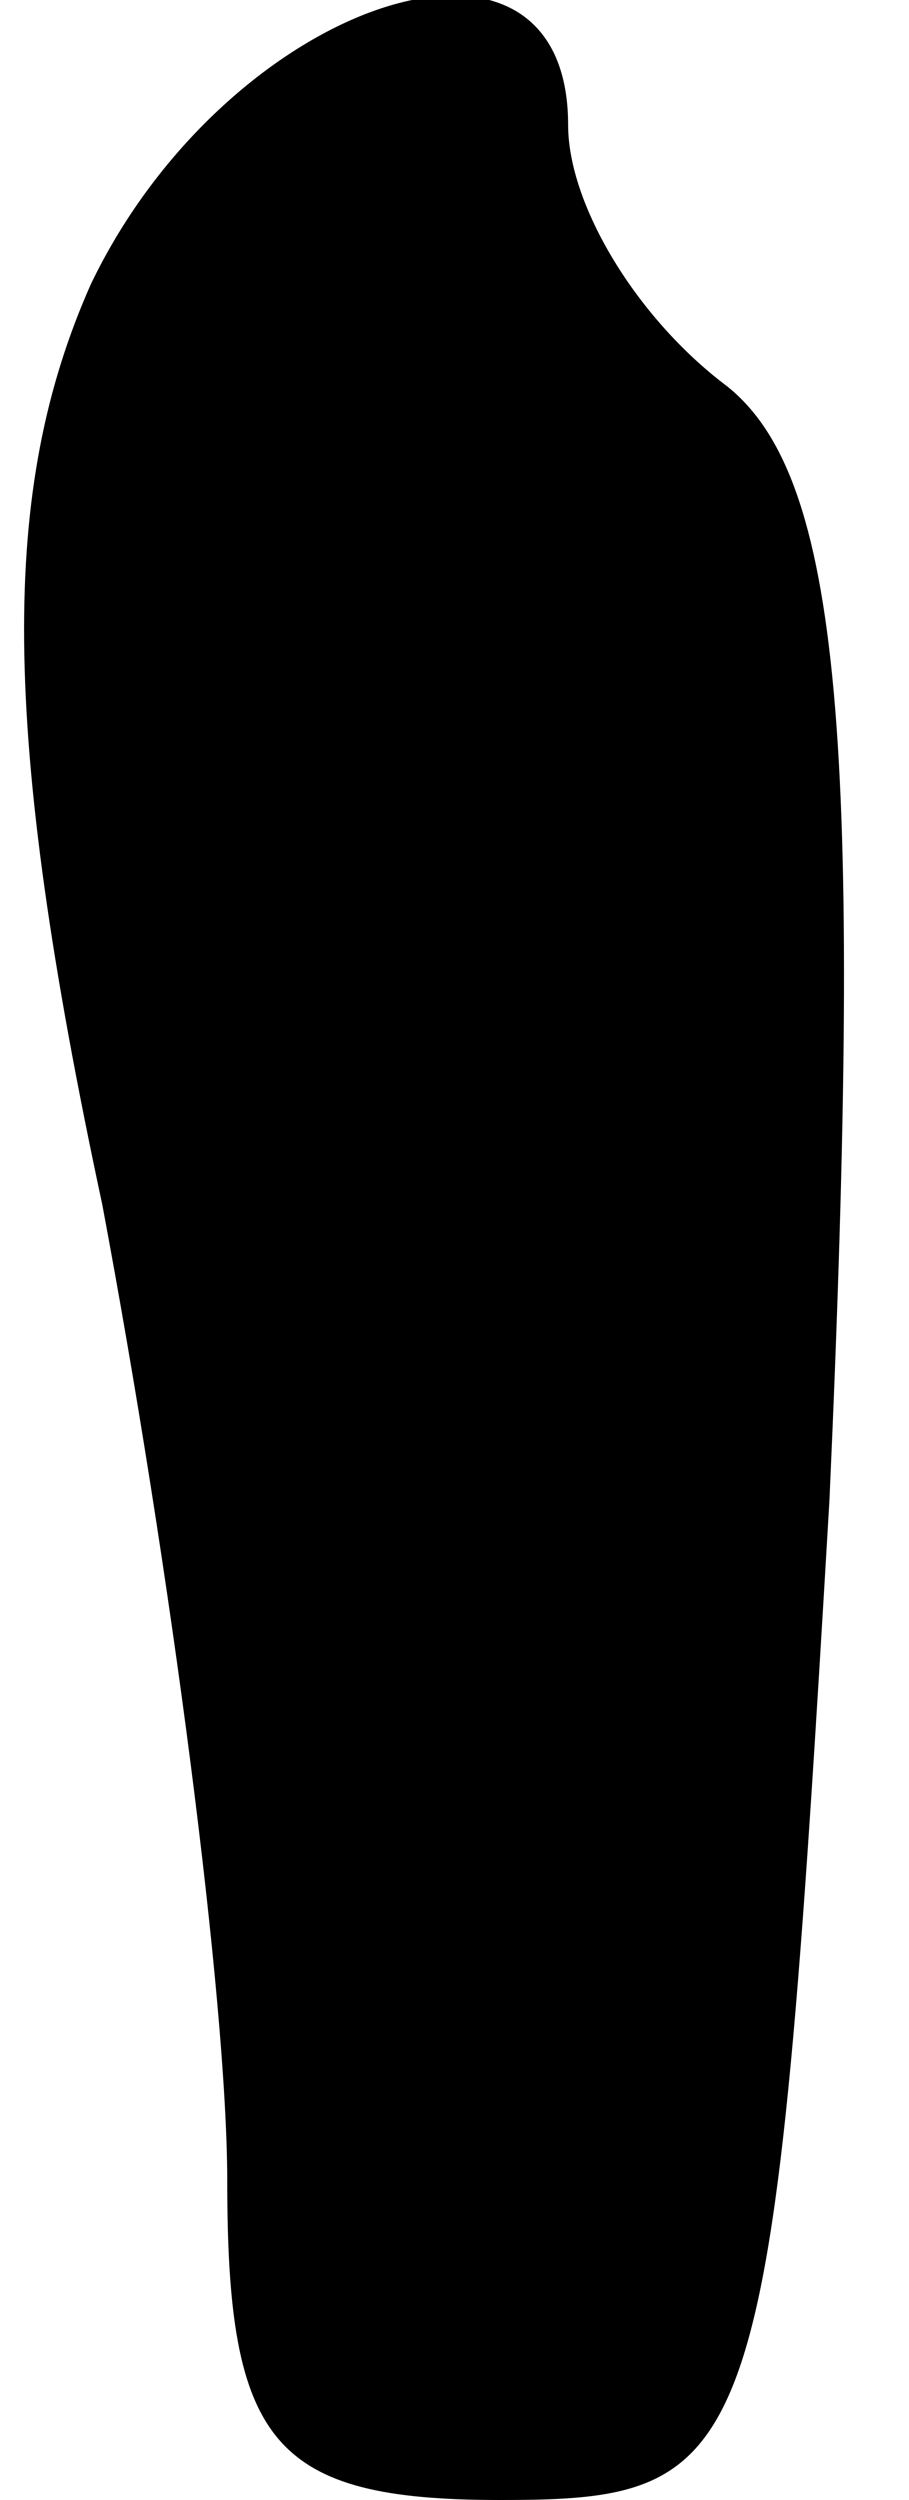 <?xml version="1.0" standalone="no"?>
<!DOCTYPE svg PUBLIC "-//W3C//DTD SVG 20010904//EN"
 "http://www.w3.org/TR/2001/REC-SVG-20010904/DTD/svg10.dtd">
<svg version="1.0" xmlns="http://www.w3.org/2000/svg"
 width="8pt" height="22pt" viewBox="0 0 8 22"
 preserveAspectRatio="xMidYMid meet">
<g transform="translate(0,22) scale(0.1,-0.1)"
fill="#000000" stroke="none">
<path fill="#000000" stroke="none" d="M8 195 c-8 -18 -8 -39 1 -81 6 -32 11
-70 11 -86 0 -23 4 -28 24 -28 23 0 24 3 29 88 3 67 1 90 -9 98 -8 6 -14 16
-14 23 0 21 -30 11 -42 -14z"/>
</g>
</svg>
